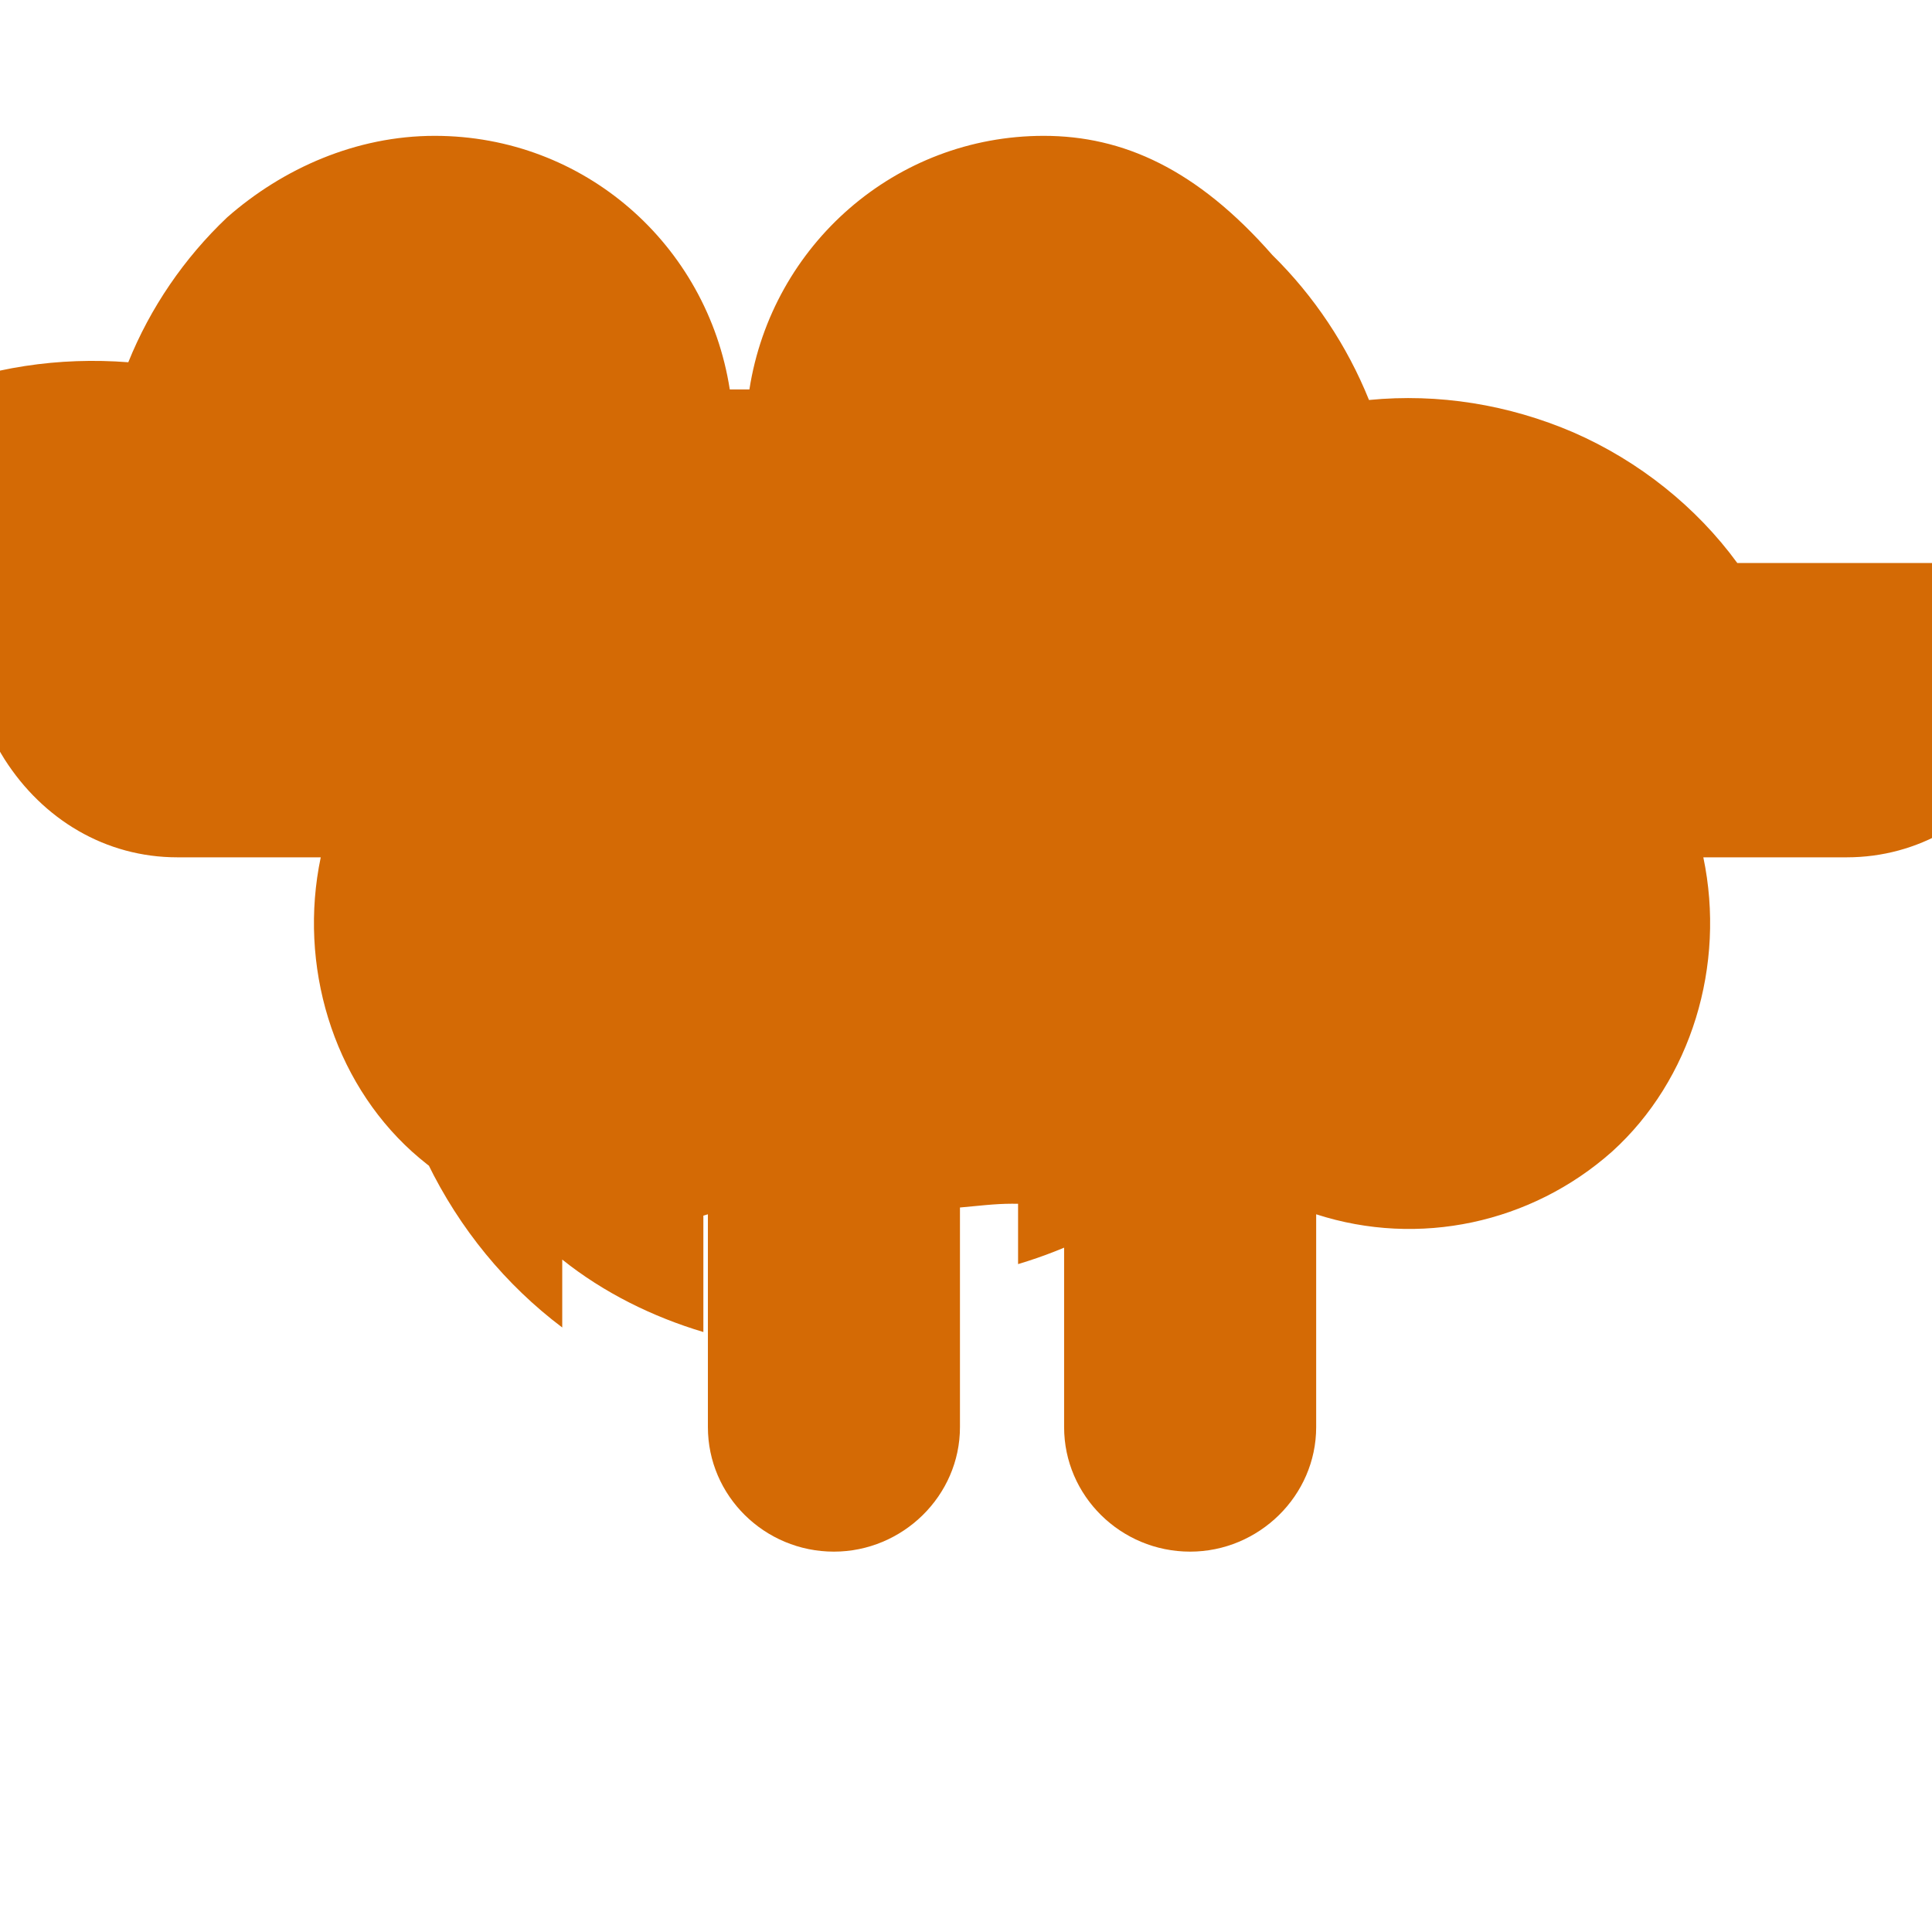 <svg xmlns="http://www.w3.org/2000/svg" viewBox="0 0 256 224" width="128" height="128">
  <g fill="none">
    <path fill="#D46A05" d="M153.6 150.9c15-11.3 24.4-29.6 24.4-51 0-3-.2-5.9-.5-8.8h-26.3c.2 2.9.3 5.9.3 8.8 0 16.4-6.3 29.2-16.6 36.2v15.4c6.7-2 13.3-5.2 18.7-9.6zm-79.1 0c5.5 4.4 12 7.6 18.7 9.6v-15.4c-10.3-7-16.6-19.8-16.6-36.2 0-3 .1-5.9.3-8.8H50.6c-.3 2.9-.5 5.9-.5 8.8 0 21.3 9.4 39.7 24.4 51zM230.2 58.6c-5.4-7.4-13-13.5-21.7-17.3-8.6-3.7-17.9-5.2-27.1-4.3-2.9-7.2-7.3-13.8-12.8-19.2C158.6 6.4 148.8 2 138.3 2c-19.6 0-36 14.4-39 33.6H96.7C93.7 16.4 77.4 2 57.6 2 47.2 2 37.5 6.3 30.1 12.8 24.4 18.2 19.9 24.8 17 32c-9.1-.7-18.4.6-27.1 4.3-8.7 3.8-16.3 9.8-21.7 17.3C-4.3 65.8-4.9 75.9.6 84.6c5.1 8 13.4 13 22.9 13h19c-3 14.3 1.6 29.5 12.1 39 10.7 9.6 25.5 12.7 39.2 8.3v28.2c0 9.1 7.5 16.5 16.7 16.5 9.1 0 16.7-7.4 16.7-16.5v-29.1c2.3-.2 4.6-.5 6.9-.5s4.7.2 6.9.5v29.1c0 9.1 7.5 16.5 16.7 16.5 9.1 0 16.7-7.4 16.7-16.5v-28.2c13.6 4.4 28.5 1.2 39.2-8.3 10.5-9.5 15.1-24.7 12.1-39h19c9.5 0 17.8-5 22.9-13 5.5-8.6 4.9-18.7-.7-26z"/>
  </g>
</svg>
